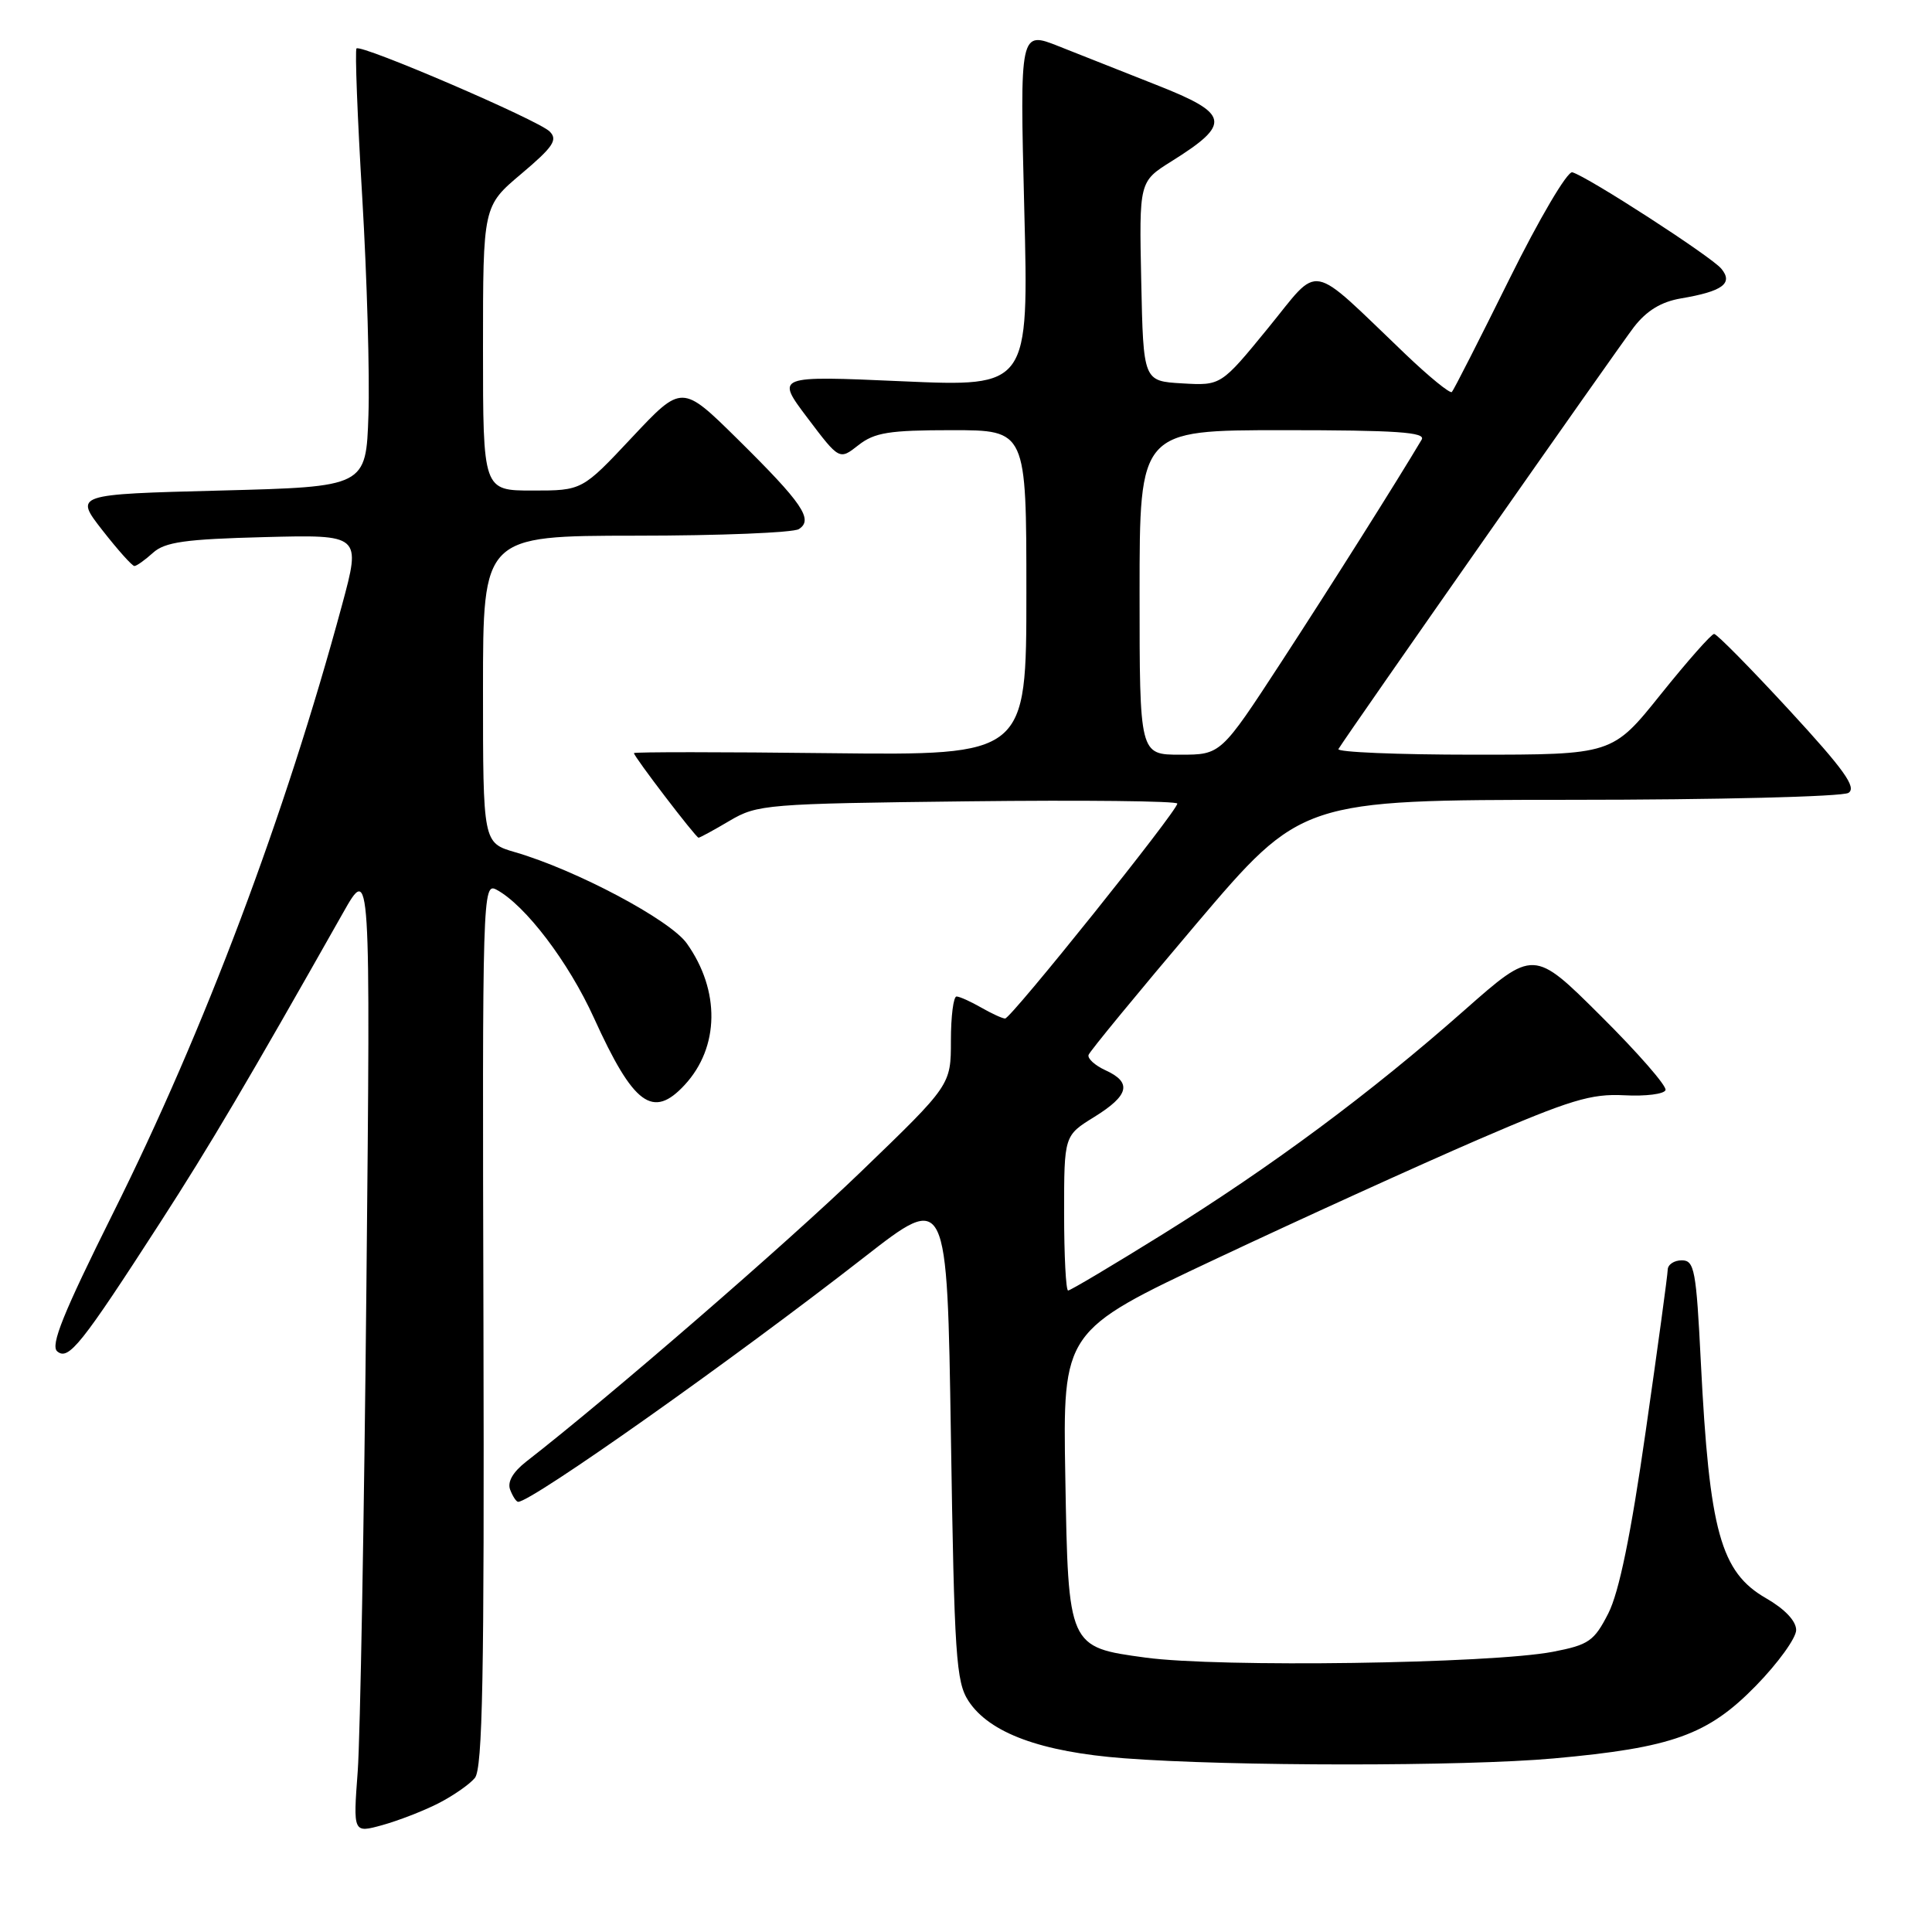 <?xml version="1.0" encoding="UTF-8" standalone="no"?>
<!DOCTYPE svg PUBLIC "-//W3C//DTD SVG 1.1//EN" "http://www.w3.org/Graphics/SVG/1.1/DTD/svg11.dtd" >
<svg xmlns="http://www.w3.org/2000/svg" xmlns:xlink="http://www.w3.org/1999/xlink" version="1.1" viewBox="0 0 256 256">
 <g >
 <path fill="currentColor"
d=" M 58.07 238.96 C 60.03 237.96 62.21 236.45 62.92 235.59 C 63.95 234.36 64.18 221.99 64.06 175.46 C 63.90 118.33 63.95 116.90 65.79 117.89 C 69.60 119.93 75.33 127.46 78.70 134.88 C 83.95 146.44 86.51 148.32 90.73 143.75 C 95.34 138.76 95.45 131.25 91.00 125.00 C 88.78 121.88 76.31 115.26 68.25 112.92 C 64.00 111.68 64.00 111.68 64.00 91.34 C 64.00 71.00 64.00 71.00 84.25 70.98 C 95.39 70.98 105.11 70.58 105.85 70.11 C 107.82 68.86 106.34 66.68 97.75 58.20 C 90.36 50.91 90.36 50.91 83.75 57.95 C 77.14 65.00 77.14 65.00 70.57 65.00 C 64.00 65.00 64.00 65.00 64.00 46.16 C 64.00 27.31 64.00 27.31 69.08 23.03 C 73.31 19.46 73.94 18.52 72.83 17.42 C 71.30 15.90 47.84 5.82 47.24 6.42 C 47.02 6.64 47.36 15.52 48.00 26.16 C 48.63 36.80 49.00 49.77 48.82 55.00 C 48.50 64.50 48.50 64.50 29.18 65.00 C 9.86 65.50 9.86 65.50 13.56 70.25 C 15.60 72.86 17.51 75.00 17.81 75.00 C 18.10 75.00 19.21 74.21 20.27 73.25 C 21.85 71.82 24.53 71.44 35.02 71.17 C 47.84 70.84 47.84 70.84 45.32 80.17 C 37.76 108.13 27.09 136.48 14.97 160.77 C 8.38 174.00 6.64 178.29 7.59 179.07 C 9.08 180.31 10.76 178.20 21.22 162.00 C 27.83 151.76 32.76 143.41 45.43 121.00 C 49.10 114.50 49.10 114.50 48.55 170.50 C 48.25 201.30 47.73 230.19 47.40 234.70 C 46.79 242.90 46.79 242.90 50.65 241.84 C 52.77 241.25 56.11 239.96 58.07 238.96 Z  M 205.89 233.00 C 221.60 231.58 226.30 229.89 232.66 223.38 C 235.60 220.37 238.00 217.04 238.00 215.99 C 238.00 214.79 236.49 213.20 234.02 211.78 C 227.99 208.32 226.50 202.92 225.37 180.50 C 224.76 168.28 224.52 167.00 222.85 167.00 C 221.83 167.00 220.99 167.56 220.98 168.25 C 220.97 168.94 219.66 178.55 218.07 189.61 C 216.10 203.39 214.53 210.99 213.11 213.78 C 211.23 217.46 210.53 217.95 205.77 218.87 C 197.52 220.45 161.50 220.97 151.78 219.64 C 141.54 218.25 141.55 218.28 141.16 195.77 C 140.82 176.36 140.82 176.36 161.16 166.79 C 172.35 161.52 187.94 154.43 195.80 151.03 C 208.08 145.73 210.83 144.90 215.23 145.13 C 218.06 145.28 220.51 144.97 220.69 144.44 C 220.87 143.90 217.01 139.48 212.11 134.61 C 203.22 125.76 203.22 125.76 194.02 133.88 C 181.56 144.88 168.55 154.53 154.12 163.51 C 147.49 167.63 141.83 171.00 141.53 171.00 C 141.24 171.00 141.00 166.38 141.00 160.74 C 141.00 150.47 141.00 150.47 145.00 148.00 C 149.62 145.14 150.03 143.43 146.47 141.81 C 145.08 141.17 144.08 140.26 144.24 139.78 C 144.40 139.30 150.82 131.50 158.49 122.45 C 172.46 106.00 172.46 106.00 207.98 105.98 C 227.52 105.98 244.14 105.56 244.93 105.06 C 246.05 104.35 244.35 101.98 237.07 94.08 C 231.96 88.54 227.49 84.00 227.13 84.00 C 226.77 84.00 223.59 87.60 220.06 92.00 C 213.65 100.00 213.65 100.00 195.26 100.00 C 185.15 100.00 177.09 99.66 177.35 99.25 C 178.81 96.89 214.48 45.97 216.50 43.34 C 218.19 41.16 220.11 39.99 222.74 39.54 C 228.25 38.61 229.70 37.55 228.08 35.60 C 226.75 33.99 210.38 23.40 208.34 22.83 C 207.69 22.65 203.96 28.98 199.99 37.00 C 196.04 44.98 192.62 51.70 192.38 51.94 C 192.14 52.19 189.37 49.93 186.22 46.92 C 173.20 34.49 175.07 34.85 168.02 43.48 C 161.79 51.10 161.79 51.10 156.65 50.80 C 151.50 50.50 151.50 50.50 151.22 37.28 C 150.94 24.06 150.94 24.06 155.22 21.38 C 163.21 16.38 162.96 15.08 153.25 11.26 C 148.99 9.58 143.17 7.28 140.31 6.14 C 135.13 4.08 135.13 4.08 135.72 27.67 C 136.32 51.26 136.32 51.26 119.54 50.52 C 102.77 49.78 102.77 49.78 106.99 55.37 C 111.22 60.97 111.22 60.97 113.74 58.99 C 115.88 57.31 117.81 57.00 126.13 57.00 C 136.00 57.00 136.00 57.00 136.00 78.55 C 136.00 100.09 136.00 100.09 110.00 99.80 C 95.70 99.63 84.00 99.63 84.00 99.79 C 84.00 100.26 92.21 111.00 92.56 111.00 C 92.74 111.00 94.60 109.99 96.69 108.75 C 100.35 106.59 101.56 106.49 128.25 106.18 C 143.51 106.00 156.00 106.14 156.00 106.48 C 156.00 107.46 133.93 135.00 133.18 134.96 C 132.80 134.95 131.38 134.29 130.00 133.50 C 128.62 132.71 127.16 132.05 126.75 132.04 C 126.34 132.02 126.00 134.65 126.00 137.88 C 126.00 143.77 126.00 143.77 114.09 155.25 C 104.18 164.81 80.68 185.16 69.74 193.66 C 67.96 195.05 67.20 196.36 67.60 197.40 C 67.94 198.28 68.41 199.00 68.66 199.00 C 70.46 199.00 97.07 180.19 114.50 166.60 C 125.50 158.02 125.50 158.02 126.00 190.31 C 126.45 219.42 126.68 222.86 128.33 225.39 C 131.11 229.63 137.93 232.14 148.93 232.98 C 163.08 234.06 194.01 234.07 205.89 233.00 Z  M 151.00 78.50 C 151.00 57.00 151.00 57.00 170.06 57.00 C 185.03 57.00 188.96 57.27 188.38 58.25 C 185.11 63.76 176.39 77.58 169.76 87.75 C 161.77 100.00 161.77 100.00 156.39 100.00 C 151.00 100.00 151.00 100.00 151.00 78.50 Z "/>
</g>
</svg>
